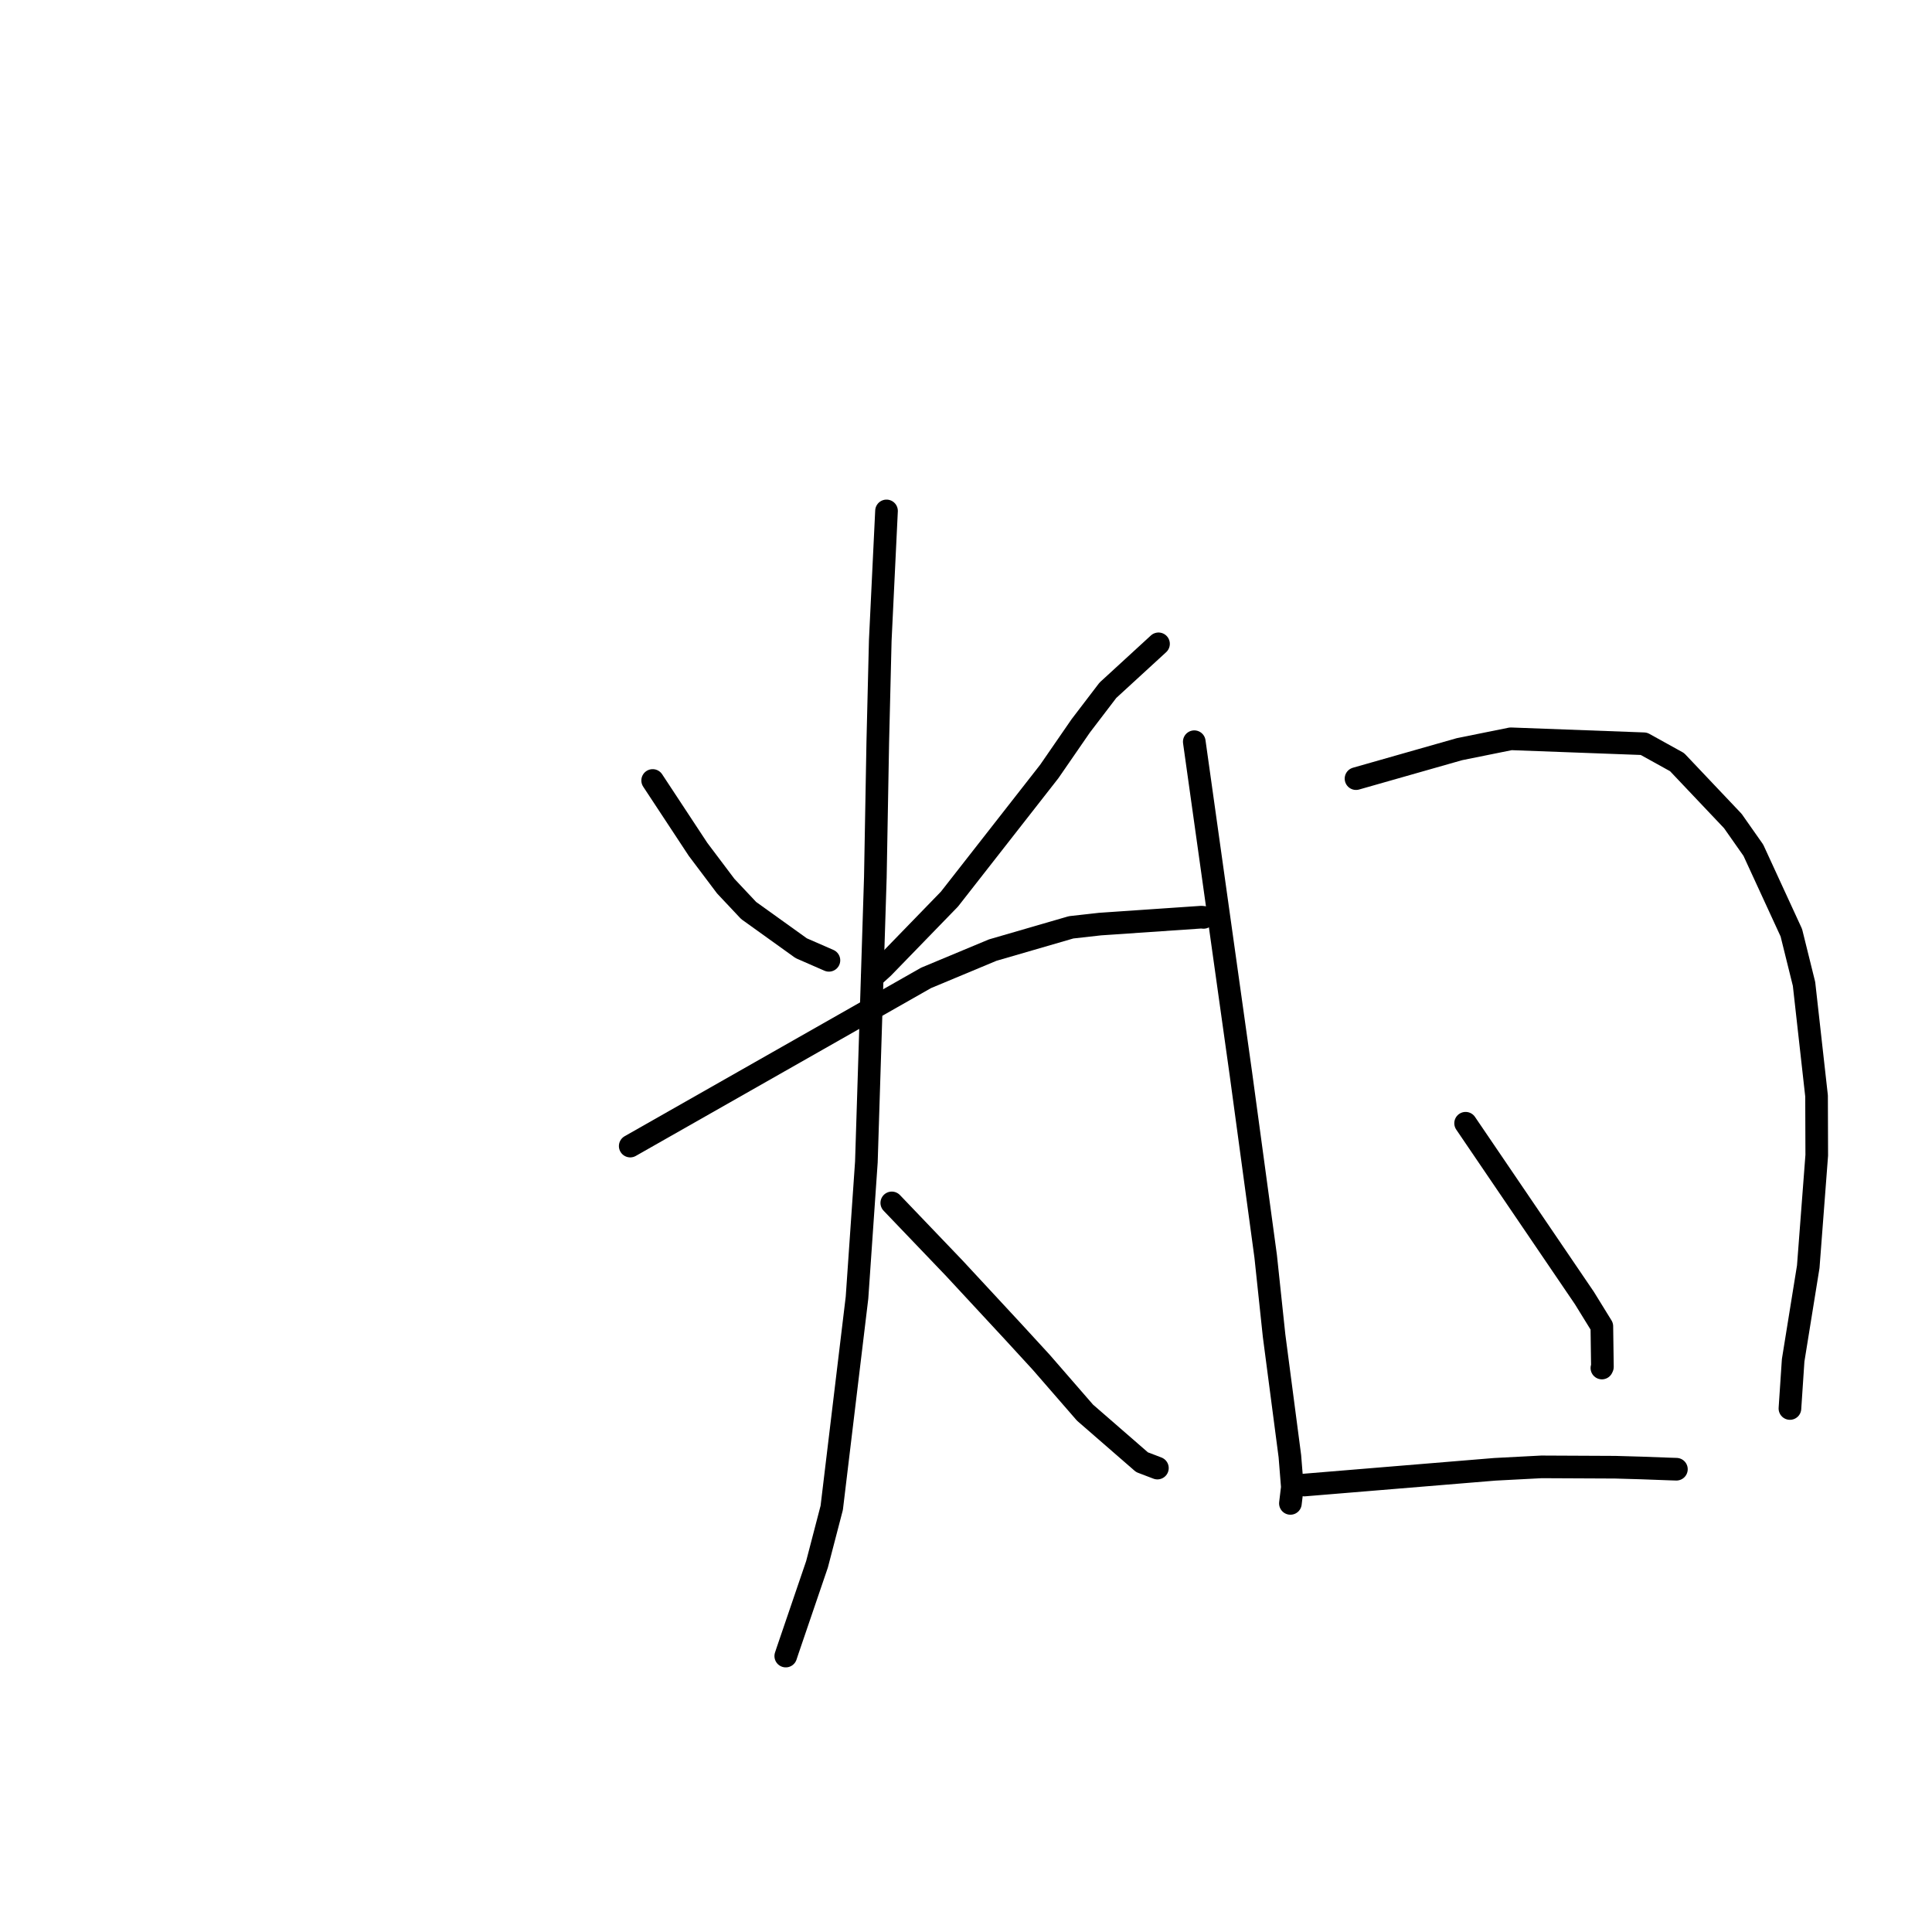 <?xml version="1.0" standalone="no"?>
    <svg width="256" height="256" xmlns="http://www.w3.org/2000/svg" version="1.1">
    <polyline stroke="black" stroke-width="3" stroke-linecap="round" fill="transparent" stroke-linejoin="round" points="86.482 103.417 89.488 107.98 92.493 112.543 96.164 117.418 99.201 120.647 106.164 125.643 109.544 127.119 109.837 127.247 " />
        <polyline stroke="black" stroke-width="3" stroke-linecap="round" fill="transparent" stroke-linejoin="round" points="153.509 85.311 150.156 88.389 146.802 91.466 143.204 96.179 139.03 102.231 125.811 119.133 116.987 128.224 115.595 129.484 " />
        <polyline stroke="black" stroke-width="3" stroke-linecap="round" fill="transparent" stroke-linejoin="round" points="83.508 151.861 103.106 140.719 122.705 129.578 131.536 125.894 141.929 122.876 145.764 122.446 159.19 121.529 159.458 121.556 159.482 121.558 " />
        <polyline stroke="black" stroke-width="3" stroke-linecap="round" fill="transparent" stroke-linejoin="round" points="117.468 67.699 117.053 76.287 116.639 84.875 116.31 98.354 115.989 116.218 114.799 153.972 113.558 171.946 110.209 199.796 108.259 207.275 104.341 218.767 104.138 219.376 104.118 219.437 " />
        <polyline stroke="black" stroke-width="3" stroke-linecap="round" fill="transparent" stroke-linejoin="round" points="118.166 159.391 122.313 163.724 126.459 168.057 134.183 176.387 137.97 180.511 143.77 187.184 151.322 193.749 153.206 194.468 153.362 194.528 " />
        <polyline stroke="black" stroke-width="3" stroke-linecap="round" fill="transparent" stroke-linejoin="round" points="158.248 98.28 161.34 120.307 164.432 142.334 167.708 166.461 168.823 176.98 170.915 192.952 171.244 197.053 171.009 199.012 170.986 199.208 " />
        <polyline stroke="black" stroke-width="3" stroke-linecap="round" fill="transparent" stroke-linejoin="round" points="179.679 103.172 186.532 101.221 193.385 99.27 200.19 97.895 217.821 98.551 222.221 100.988 229.61 108.788 232.327 112.658 237.362 123.593 239.043 130.376 240.703 145.218 240.729 153.076 239.603 167.845 237.602 180.248 237.214 186.053 237.175 186.633 " />
        <polyline stroke="black" stroke-width="3" stroke-linecap="round" fill="transparent" stroke-linejoin="round" points="194.201 148.835 202.075 160.422 209.95 172.009 212.253 175.743 212.328 181.119 212.26 181.271 " />
        <polyline stroke="black" stroke-width="3" stroke-linecap="round" fill="transparent" stroke-linejoin="round" points="172.839 196.774 185.457 195.732 198.075 194.691 204.258 194.368 214.028 194.414 217.52 194.514 221.27 194.652 222.028 194.676 222.132 194.679 " />
        </svg>